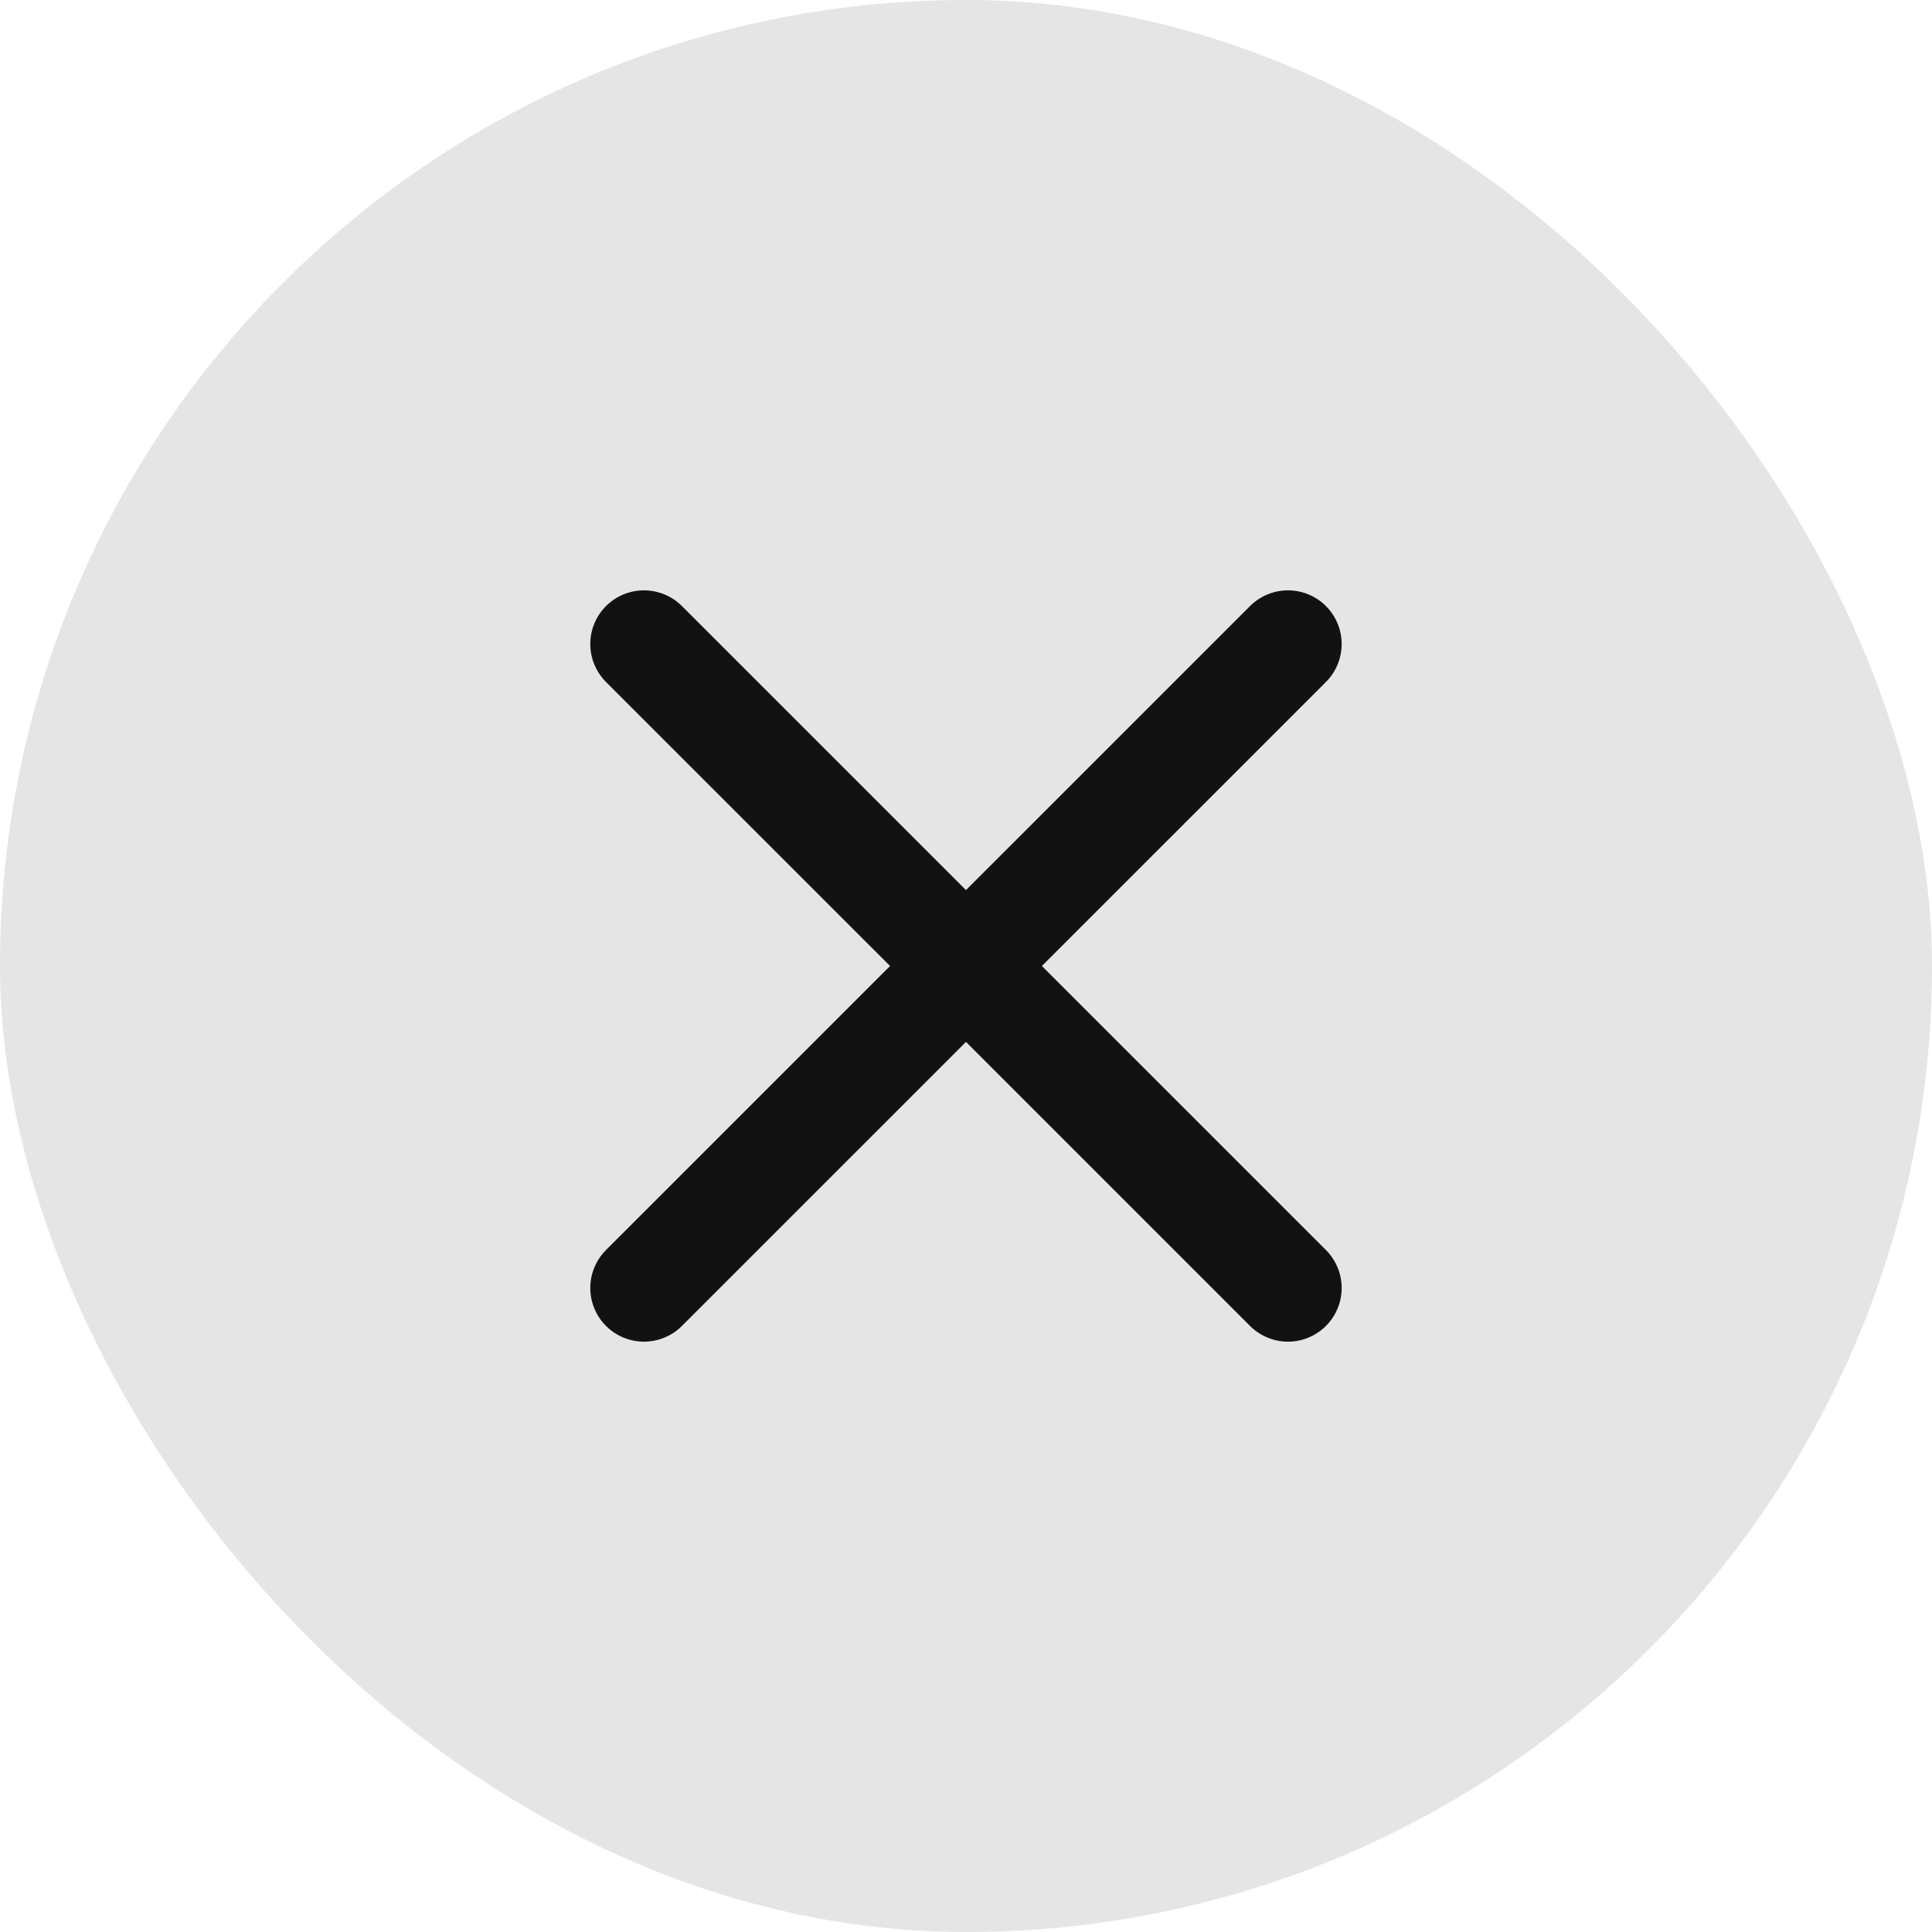 <svg width="32" height="32" viewBox="0 0 32 32" fill="none" xmlns="http://www.w3.org/2000/svg">
<rect width="32" height="32" rx="16" fill="#E5E5E6"/>
<path d="M21.333 10.667L10.666 21.333M10.666 10.667L21.333 21.333" stroke="#121212" stroke-width="1.778" stroke-linecap="round" stroke-linejoin="round"/>
</svg>
